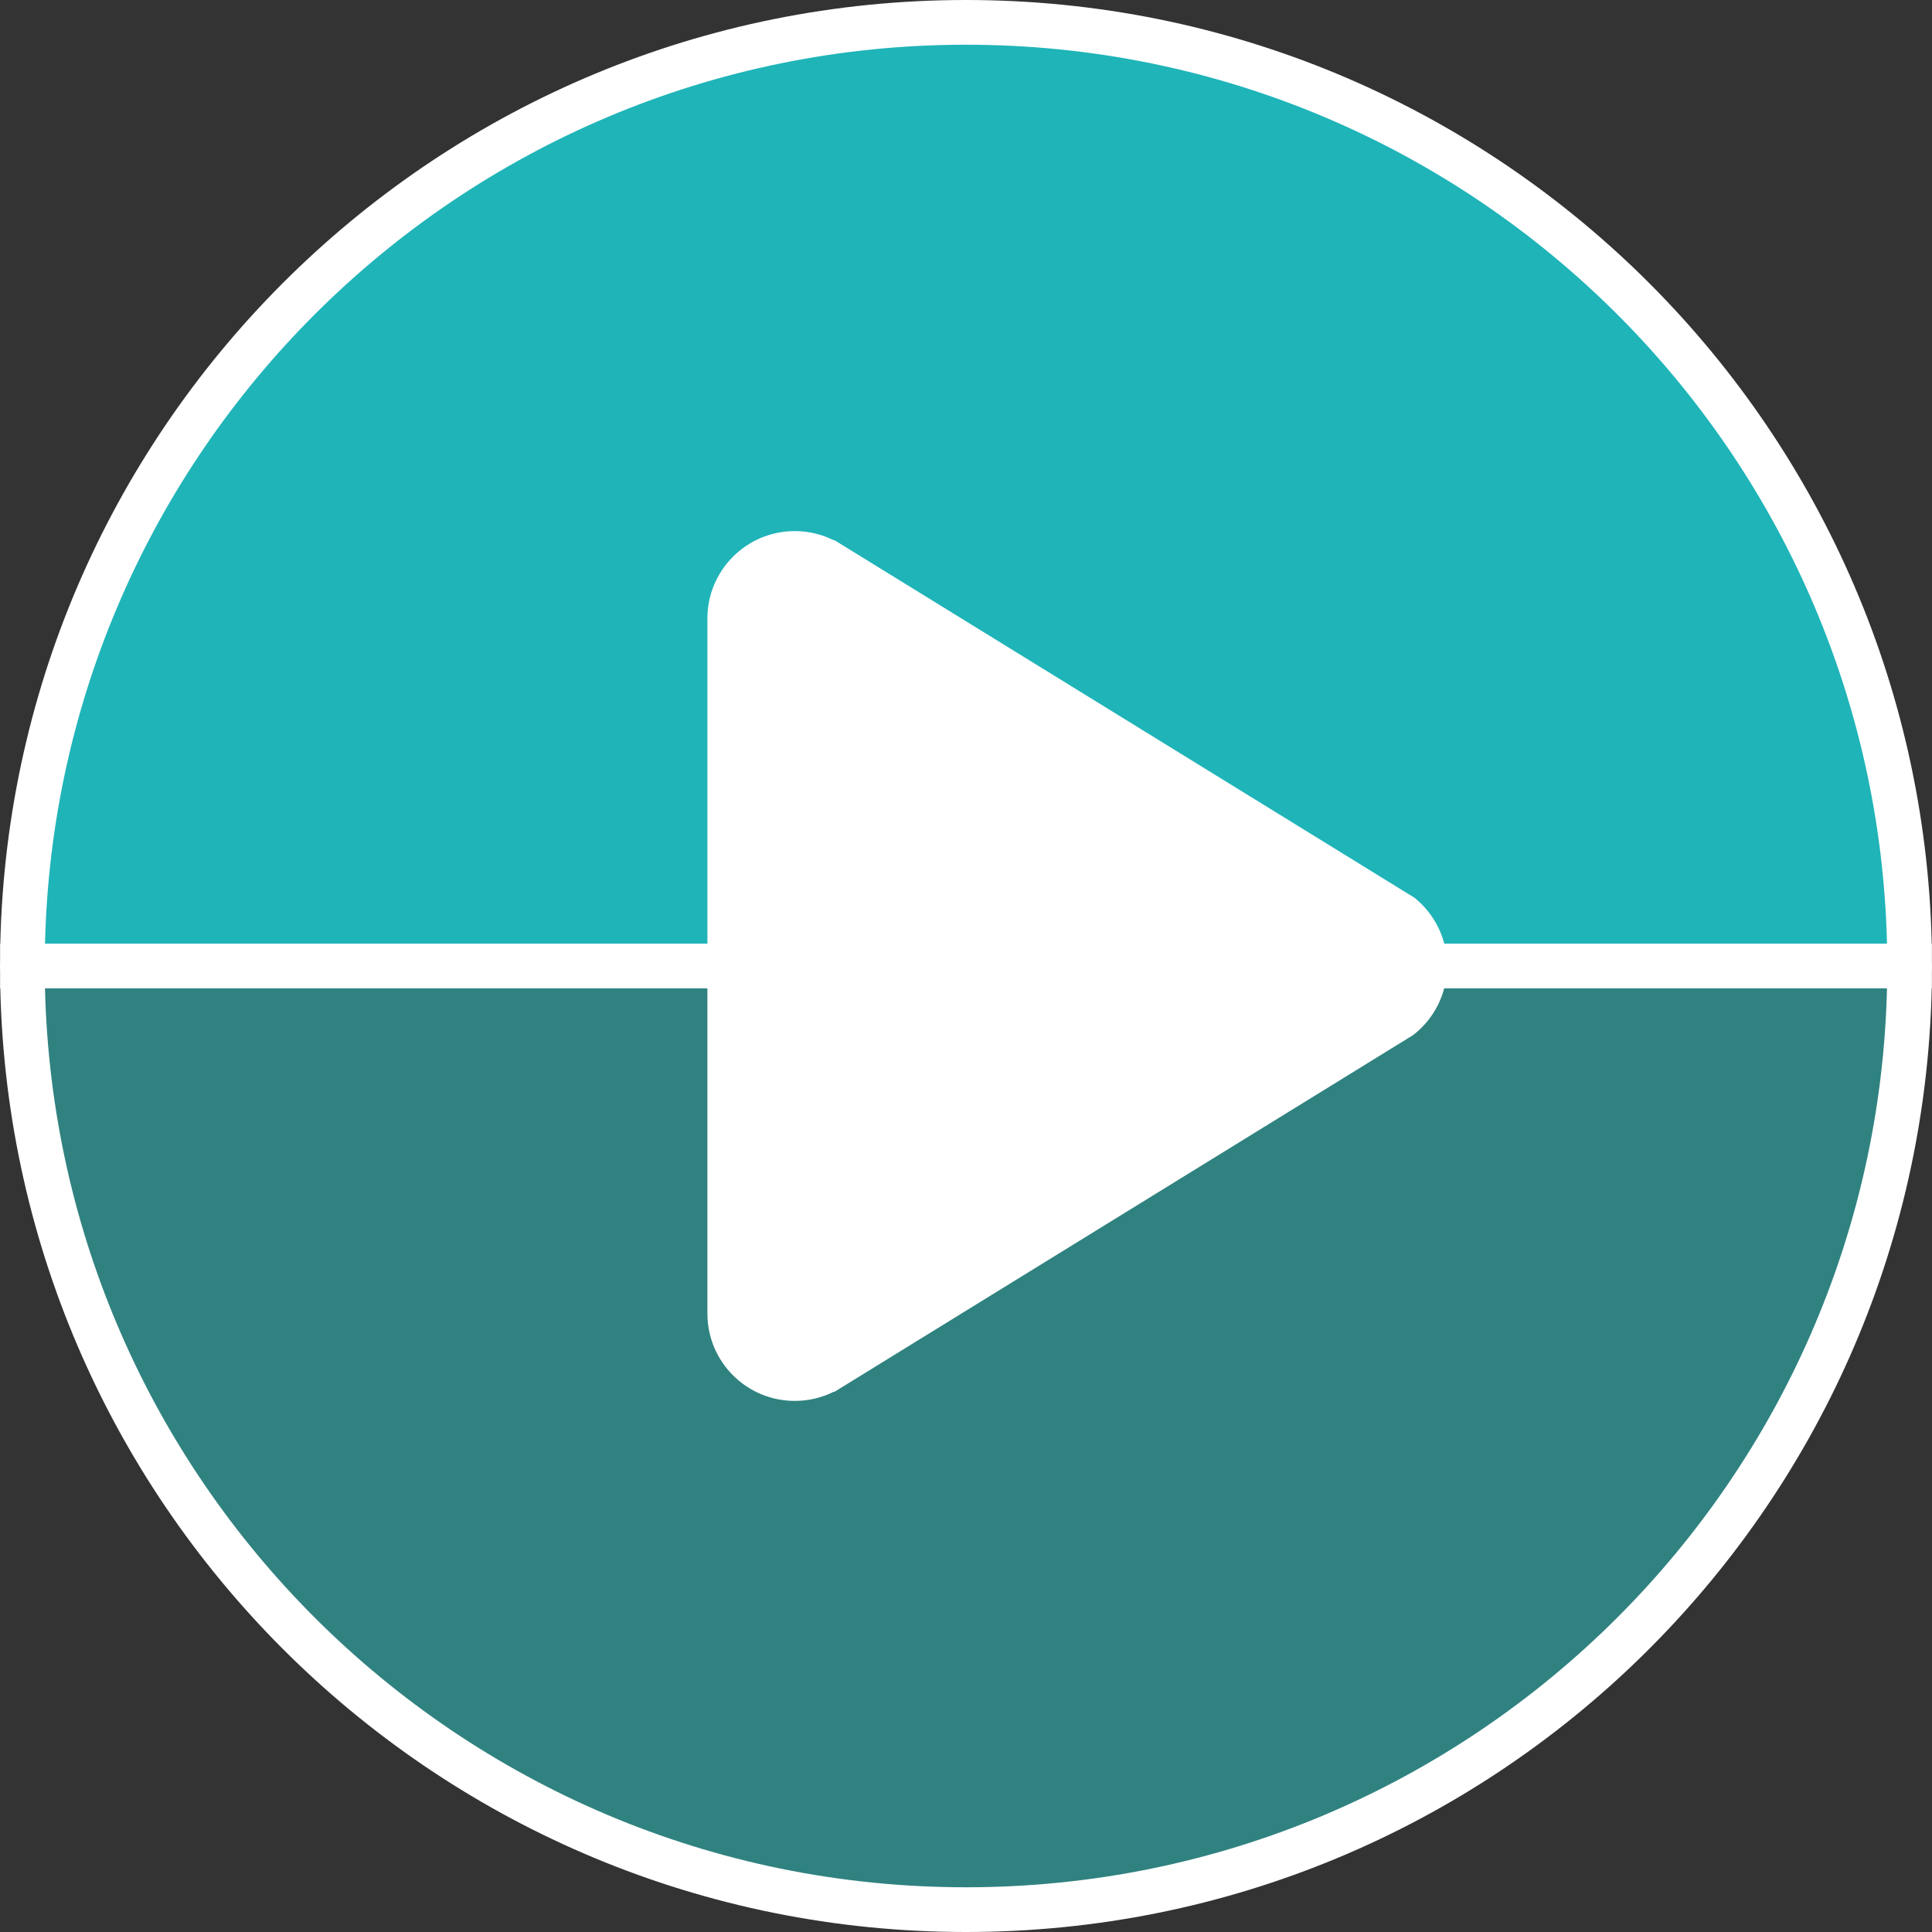 <svg xmlns="http://www.w3.org/2000/svg" width="1080" height="1080" version="1.0" viewBox="0 0 11250 11250" shape-rendering="geometricPrecision" text-rendering="geometricPrecision" image-rendering="optimizeQuality" fill-rule="evenodd" clip-rule="evenodd"><rect x="0" y="0" width="11250" height="11250" fill="#333333" stroke="none"/><defs><clipPath id="prefix__id0"><path d="M5625 130.21c3034.69 0 5494.79 2460.1 5494.79 5494.79S8659.69 11119.79 5625 11119.79 130.21 8659.69 130.21 5625 2590.31 130.21 5625 130.21z"/></clipPath><style>.prefix__fil2{fill:#fff}</style></defs><g id="prefix__Layer_x0020_1"><path d="M5625 130.21c3034.69 0 5494.79 2460.1 5494.79 5494.79S8659.69 11119.79 5625 11119.79 130.21 8659.69 130.21 5625 2590.31 130.21 5625 130.21z" fill="#308280"/><g clip-path="url(#prefix__id0)"><g id="prefix___2777665204192"><path fill="#1fb4b8" d="M130.21 130.21h10989.58V5625H130.21z"/><path class="prefix__fil2" d="M8227.97 6027.68L4857.06 8105.76v-2.73c-68.85 34.78-146.68 54.4-229.09 54.4-280.99 0-508.78-227.79-508.78-508.77V3601.34c0-280.98 227.79-508.77 508.78-508.77 82.41 0 160.24 19.62 229.09 54.4v-2.74l3379.53 2083.39c40.99 32.94 77.54 72.84 107.78 119.33 145.84 224.24 92.31 520.61-116.39 680.72z"/></g></g><path d="M5625 130.21c3034.69 0 5494.79 2460.1 5494.79 5494.79S8659.69 11119.79 5625 11119.79 130.21 8659.69 130.21 5625 2590.31 130.21 5625 130.21z" fill="none"/><path class="prefix__fil2" d="M5625 0c3063.07 0 5554.13 2448.35 5623.35 5494.79h1.17v91.97c.11 12.76.48 25.46.48 38.24 0 12.78-.4 25.48-.48 38.24v91.97h-1.17C11179.13 8801.65 8688.07 11250 5625 11250S70.87 8801.65 1.65 5755.21H.48v-92.28C.37 5650.27 0 5637.68 0 5625s.37-25.27.48-37.93v-92.28h1.17C70.87 2448.35 2561.93 0 5625 0zM262.01 5494.79h10725.98c-34.06-1429.69-627.37-2720.89-1569.63-3663.15C8447.58 860.86 7106.42 260.41 5625.01 260.41c-1481.41 0-2822.57 600.44-3793.35 1571.23C889.4 2773.9 296.08 4065.1 262.03 5494.79zm10725.98 260.42H262.01C296.07 7184.9 889.38 8476.1 1831.64 9418.36c970.78 970.78 2311.94 1571.23 3793.35 1571.23 1481.41 0 2822.57-600.44 3793.35-1571.23 942.26-942.26 1535.58-2233.46 1569.63-3663.15z"/></g></svg>